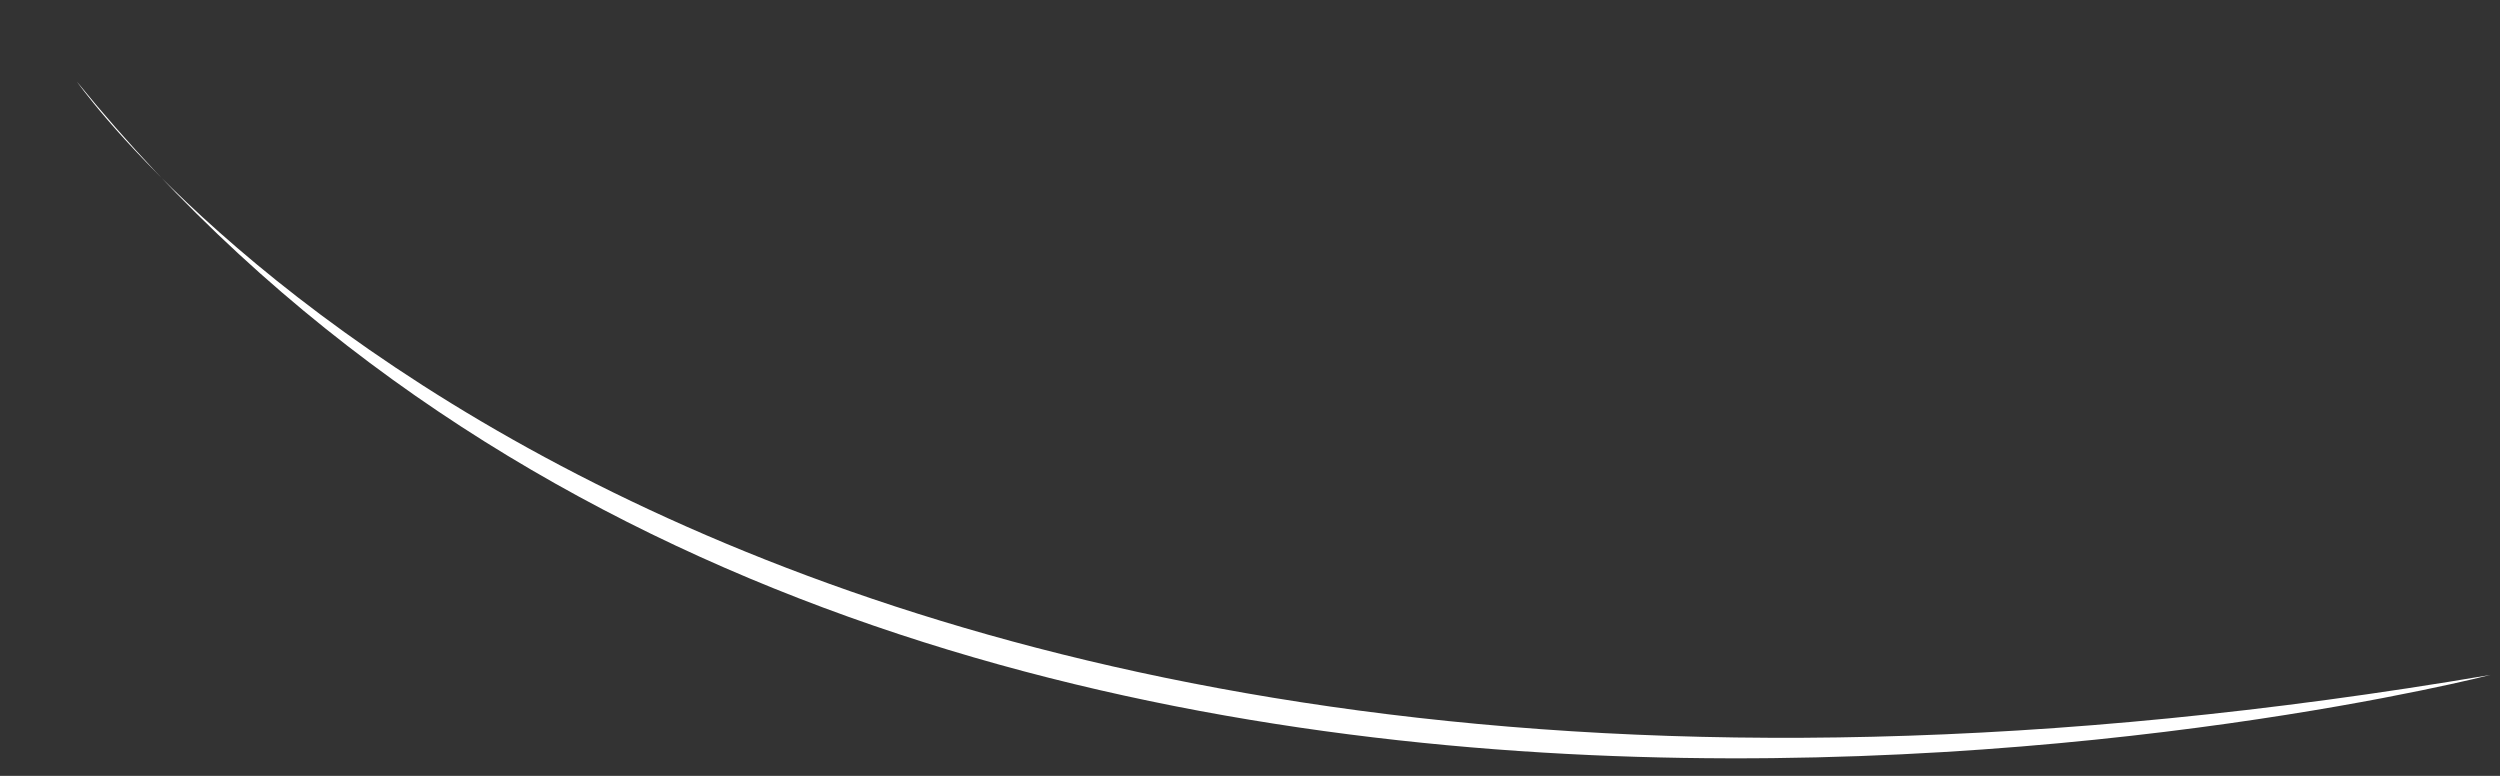 <svg width="29" height="9" viewBox="0 0 29 9" fill="none" xmlns="http://www.w3.org/2000/svg">
<rect x="0" y="0" width="29" height="9" fill="#333333" stroke="none"/>
<g style="mix-blend-mode:soft-light">
<path d="M0.893 0.948C0.893 0.948 8.146 11.357 28.889 7.829C28.889 7.829 10.369 12.602 0.893 0.948Z" fill="white"/>
</g>
</svg>
